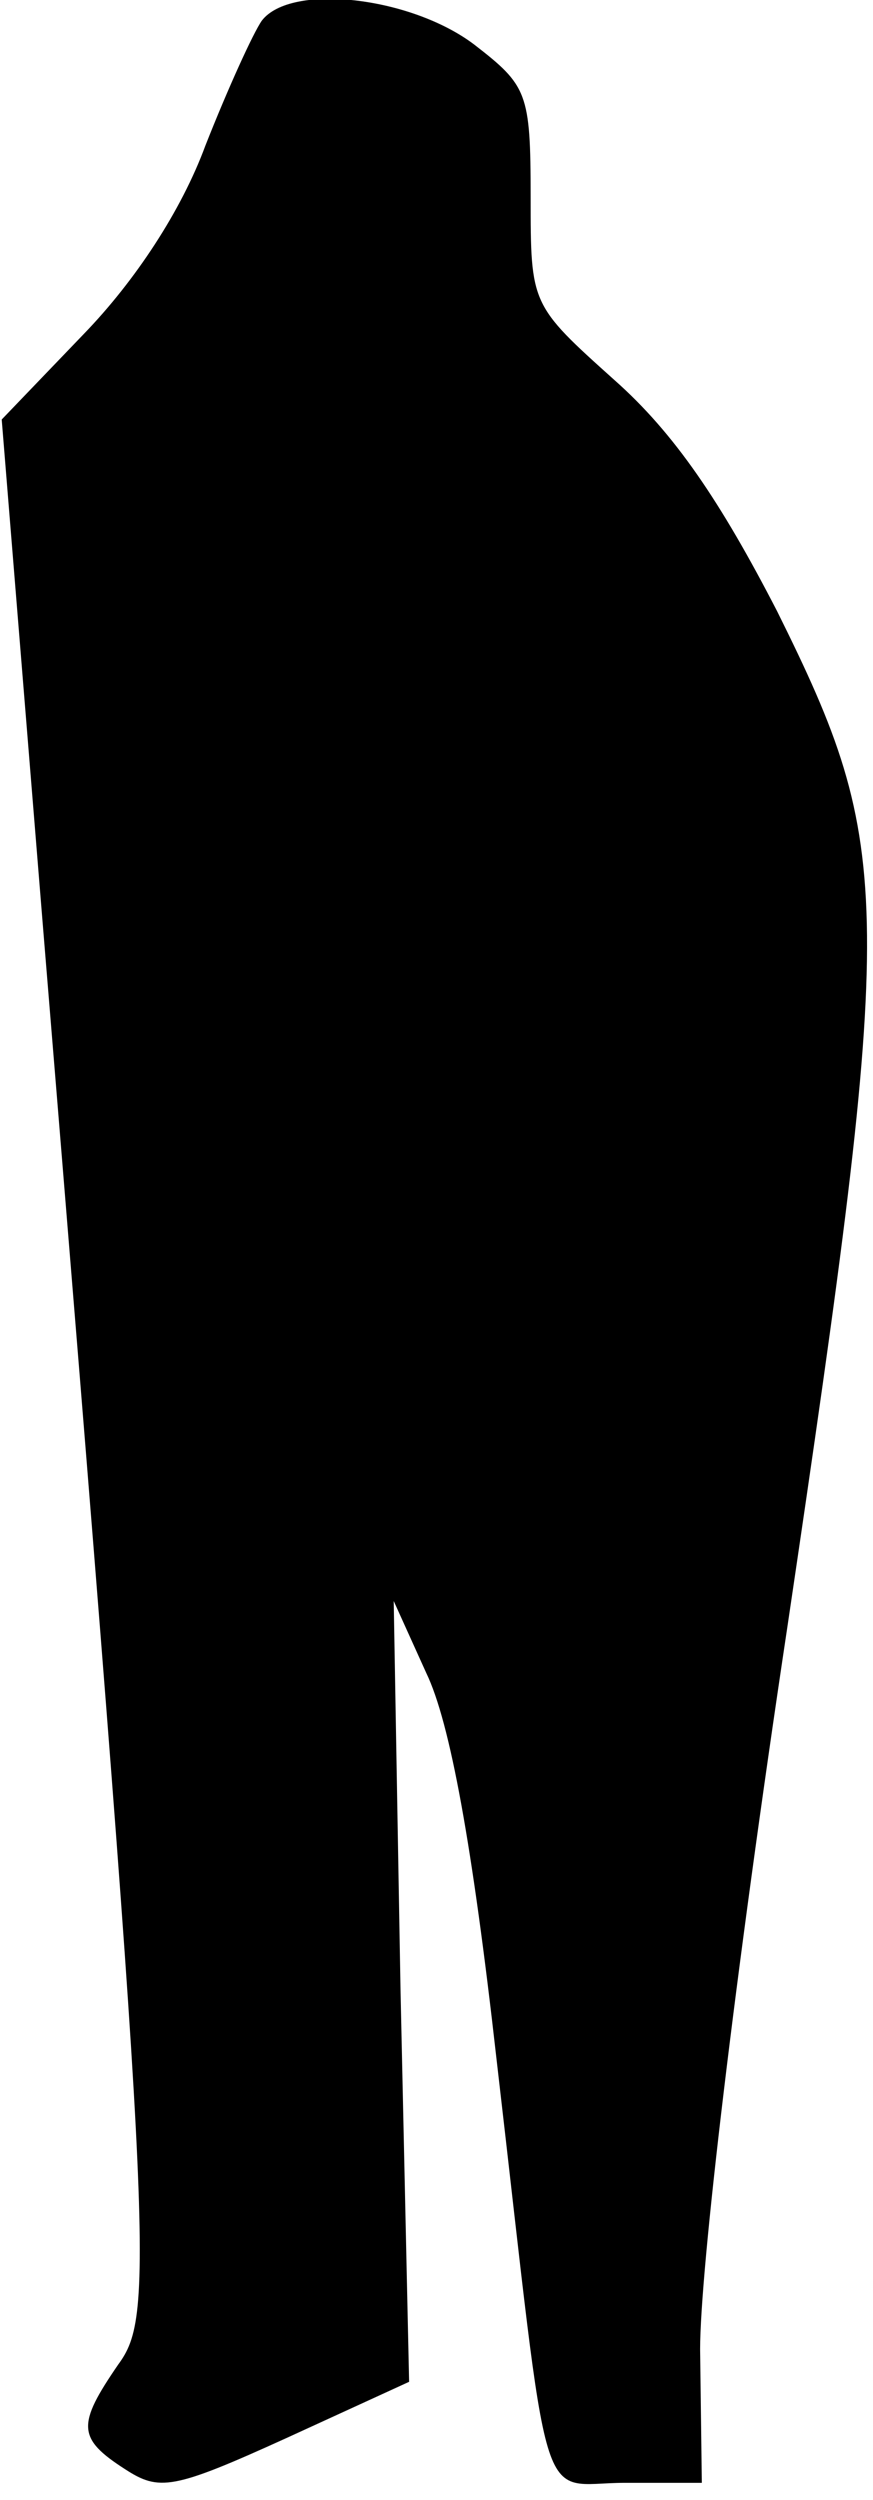 <?xml version="1.0" standalone="no"?>
<!DOCTYPE svg PUBLIC "-//W3C//DTD SVG 20010904//EN"
 "http://www.w3.org/TR/2001/REC-SVG-20010904/DTD/svg10.dtd">
<svg version="1.0" xmlns="http://www.w3.org/2000/svg"
 width="51pt" height="146pt" viewBox="0 0 51 146"
 preserveAspectRatio="xMidYMid meet">
<g transform="translate(0,146) scale(0.1,-0.1)"
fill="#000000" stroke="none">
<path fill="#000000" stroke="none" d="M153 1448 c-5 -7 -20 -40 -33 -73 -14
-38 -41 -79 -71 -110 l-48 -50 24 -295 c64 -779 66 -811 44 -841 -24 -35 -24
-43 4 -61 20 -13 28 -12 94 18 l72 33 -5 228 -4 228 19 -42 c14 -29 27 -101
41 -225 32 -275 23 -248 75 -248 l45 0 -1 78 c0 46 20 216 51 422 63 425 63
454 -6 593 -33 64 -60 104 -95 135 -49 44 -49 44 -49 107 0 61 -2 65 -33 89
-37 28 -107 36 -124 14z"/>
</g>
</svg>

